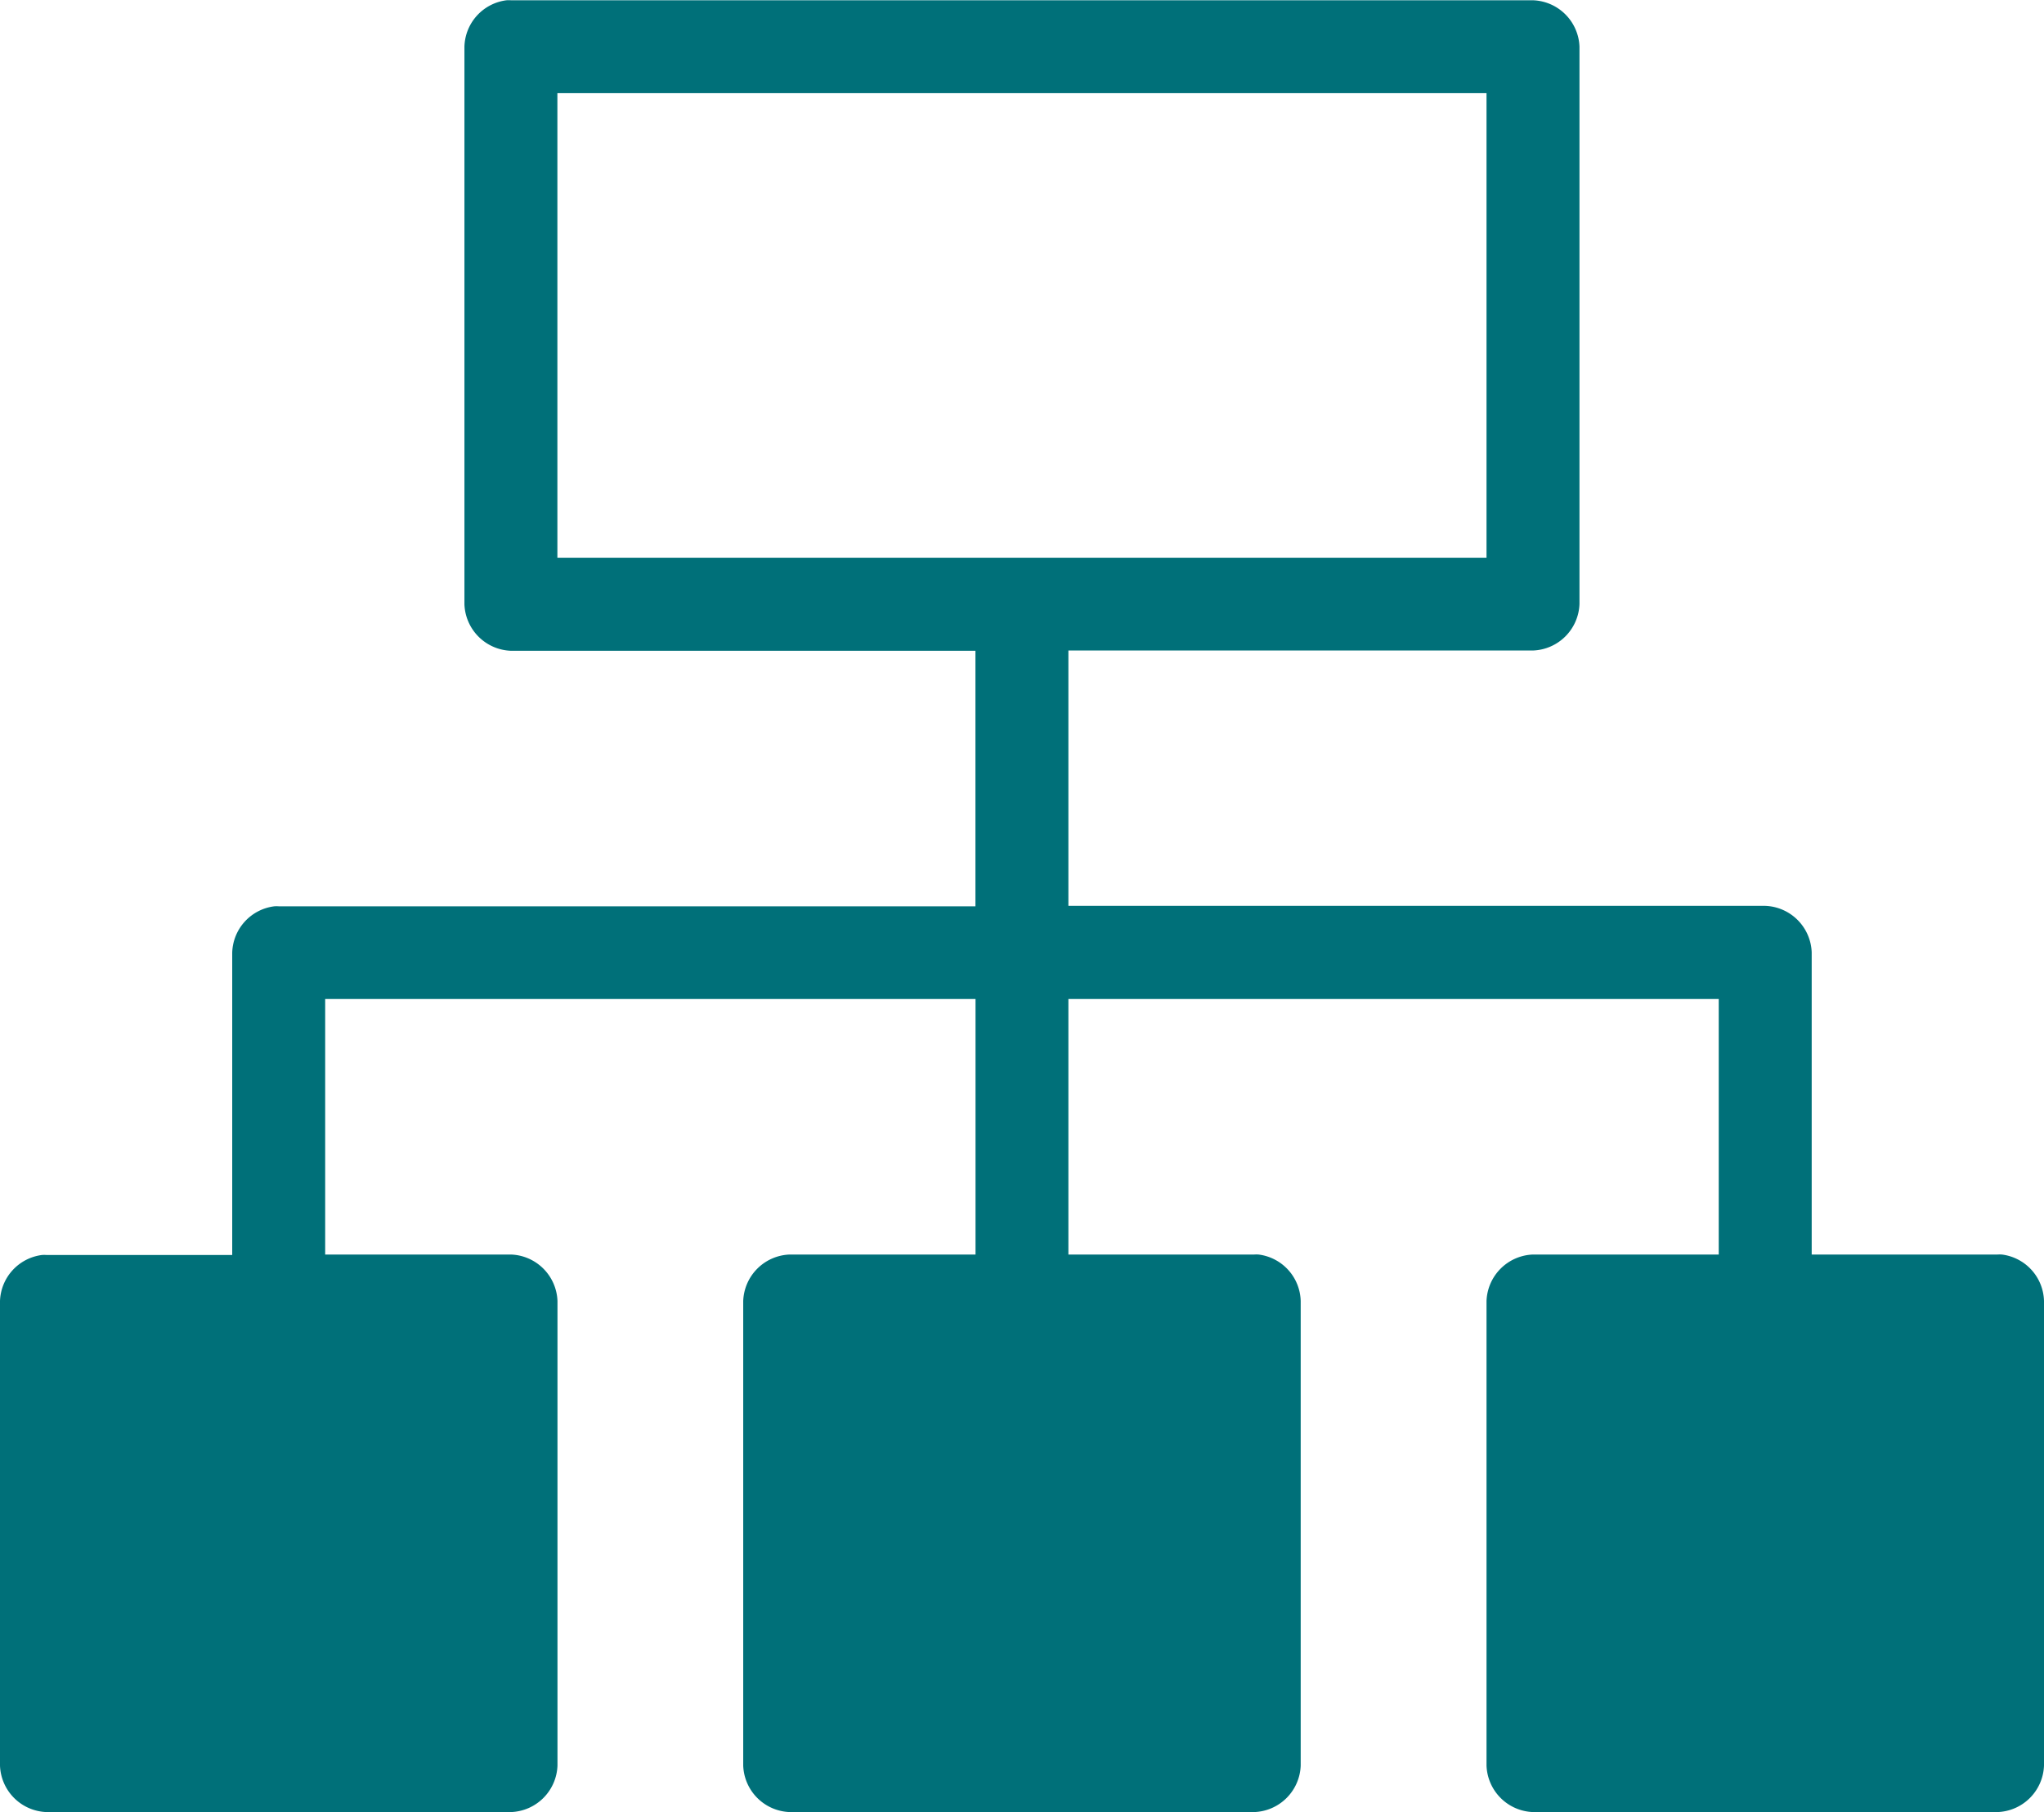 <svg xmlns="http://www.w3.org/2000/svg" width="23" height="20.388" viewBox="0 0 23 20.388"><g transform="translate(-614 -1059.935)"><path d="M11.7,11a.541.541,0,0,0-.474.523v6.273a.543.543,0,0,0,.523.523h5.227v2.875H9.136a.393.393,0,0,0-.049,0,.541.541,0,0,0-.474.523v3.4H6.522a.392.392,0,0,0-.049,0A.541.541,0,0,0,6,25.635v5.227a.543.543,0,0,0,.523.523H11.75a.543.543,0,0,0,.523-.523V25.635a.543.543,0,0,0-.523-.523H9.659V22.237h7.318v2.875H14.886a.543.543,0,0,0-.523.523v5.227a.543.543,0,0,0,.523.523h5.227a.543.543,0,0,0,.523-.523V25.635a.541.541,0,0,0-.474-.523.392.392,0,0,0-.049,0H18.022V22.237h7.318v2.875H23.25a.543.543,0,0,0-.523.523v5.227a.543.543,0,0,0,.523.523h5.227A.543.543,0,0,0,29,30.862V25.635a.541.541,0,0,0-.474-.523.392.392,0,0,0-.049,0H26.386v-3.4a.543.543,0,0,0-.523-.523H18.022V18.316H23.25a.543.543,0,0,0,.523-.523V11.521A.543.543,0,0,0,23.25,11H11.75A.392.392,0,0,0,11.7,11Zm.572,1.045H22.727v5.227H12.272ZM7.045,26.157h4.182v4.182H7.045Zm8.364,0h4.182v4.182H15.409Zm8.364,0h4.182v4.182H23.773Z" transform="translate(608 1048.938)" fill="#007079"/><rect width="6" height="5" rx="1" transform="translate(614 1075)" fill="#007079"/><rect width="6" height="5" rx="1" transform="translate(631 1075)" fill="#007079"/><rect width="5" height="5" transform="translate(623 1075)" fill="#007079"/></g></svg>